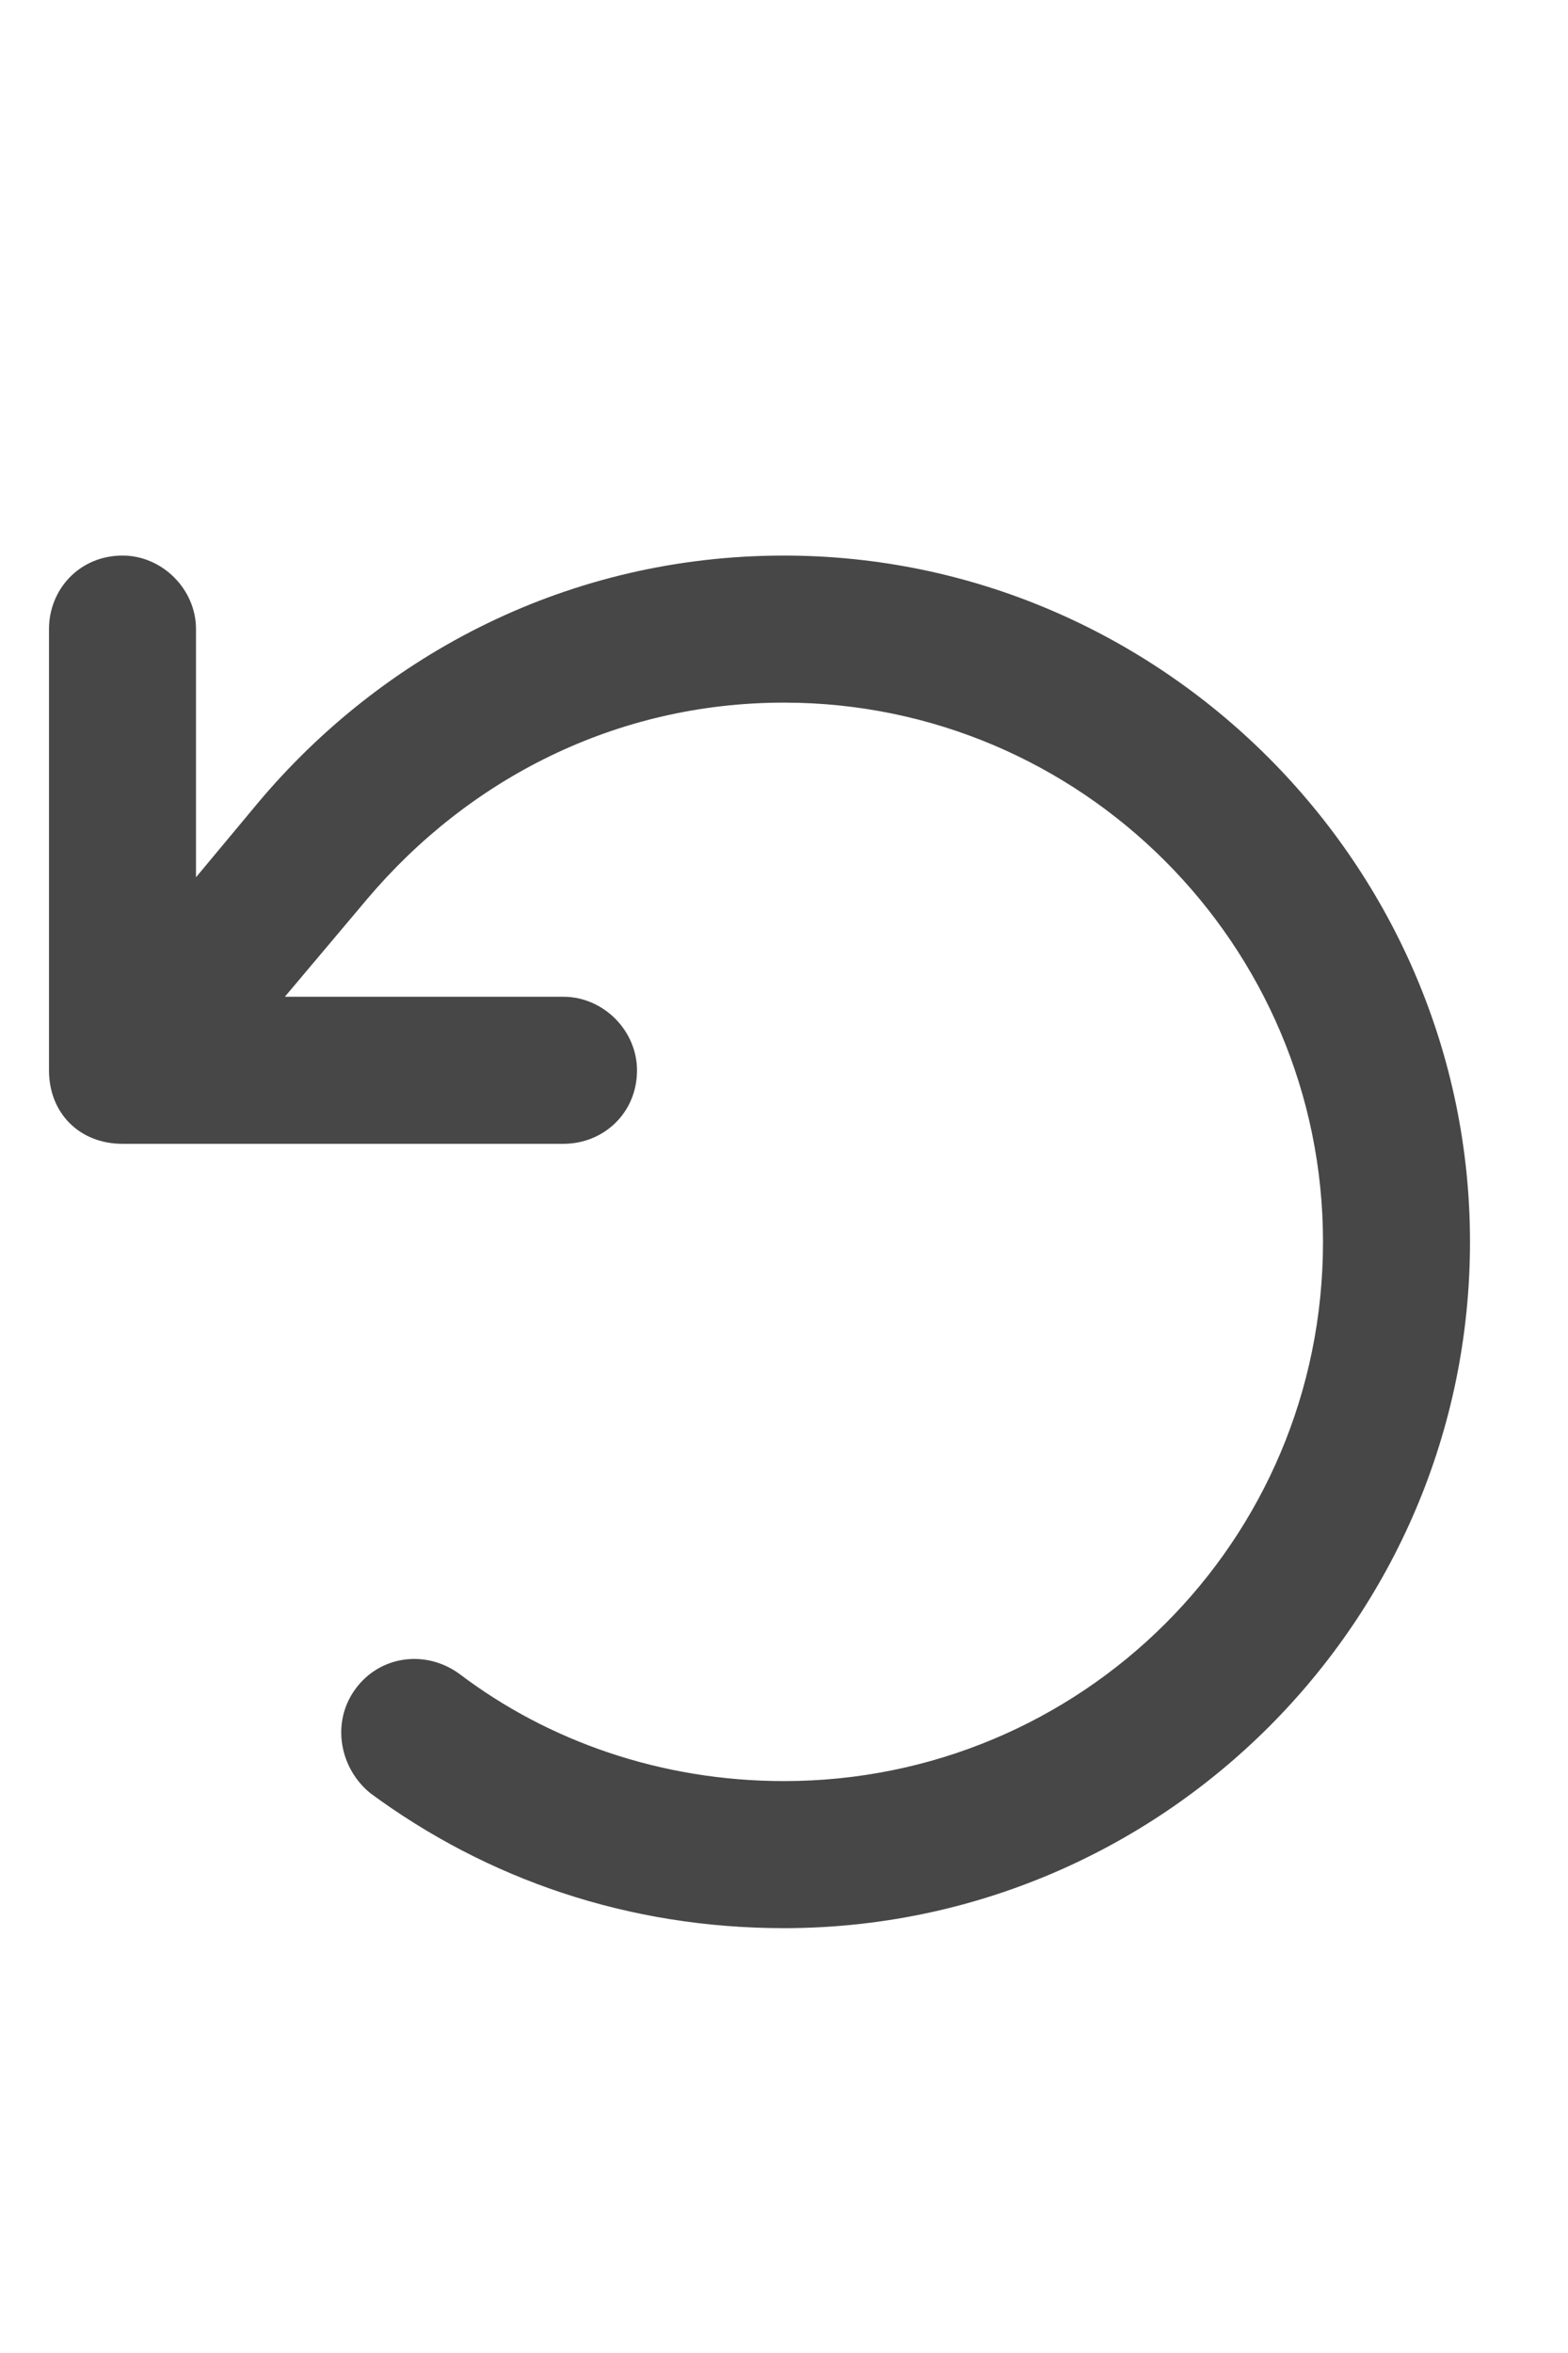 <svg width="12" height="18" viewBox="0 0 12 18" fill="none" xmlns="http://www.w3.org/2000/svg">
<g id="label-paired / caption / arrow-rotate-left-caption / bold" clip-path="url(#clip0_3431_725)">
<path id="icon" d="M0.938 8.75C0.609 8.75 0.375 8.516 0.375 8.188V4.812C0.375 4.508 0.609 4.25 0.938 4.25C1.242 4.25 1.5 4.508 1.5 4.812V6.711L1.969 6.148C2.93 5 4.359 4.25 6 4.25C8.883 4.25 11.25 6.617 11.25 9.5C11.25 12.406 8.883 14.75 6 14.75C4.805 14.75 3.727 14.375 2.836 13.719C2.602 13.531 2.531 13.18 2.719 12.922C2.906 12.664 3.258 12.617 3.516 12.805C4.195 13.32 5.062 13.625 6 13.625C8.273 13.625 10.125 11.797 10.125 9.5C10.125 7.227 8.273 5.375 6 5.375C4.711 5.375 3.586 5.961 2.812 6.875L2.18 7.625H4.312C4.617 7.625 4.875 7.883 4.875 8.188C4.875 8.516 4.617 8.75 4.312 8.75H0.938Z" fill="black" fill-opacity="0.72"/>
</g>
<defs>
<clipPath id="clip0_3431_725">
<rect width="12" height="18" fill="white"/>
</clipPath>
</defs>
</svg>
